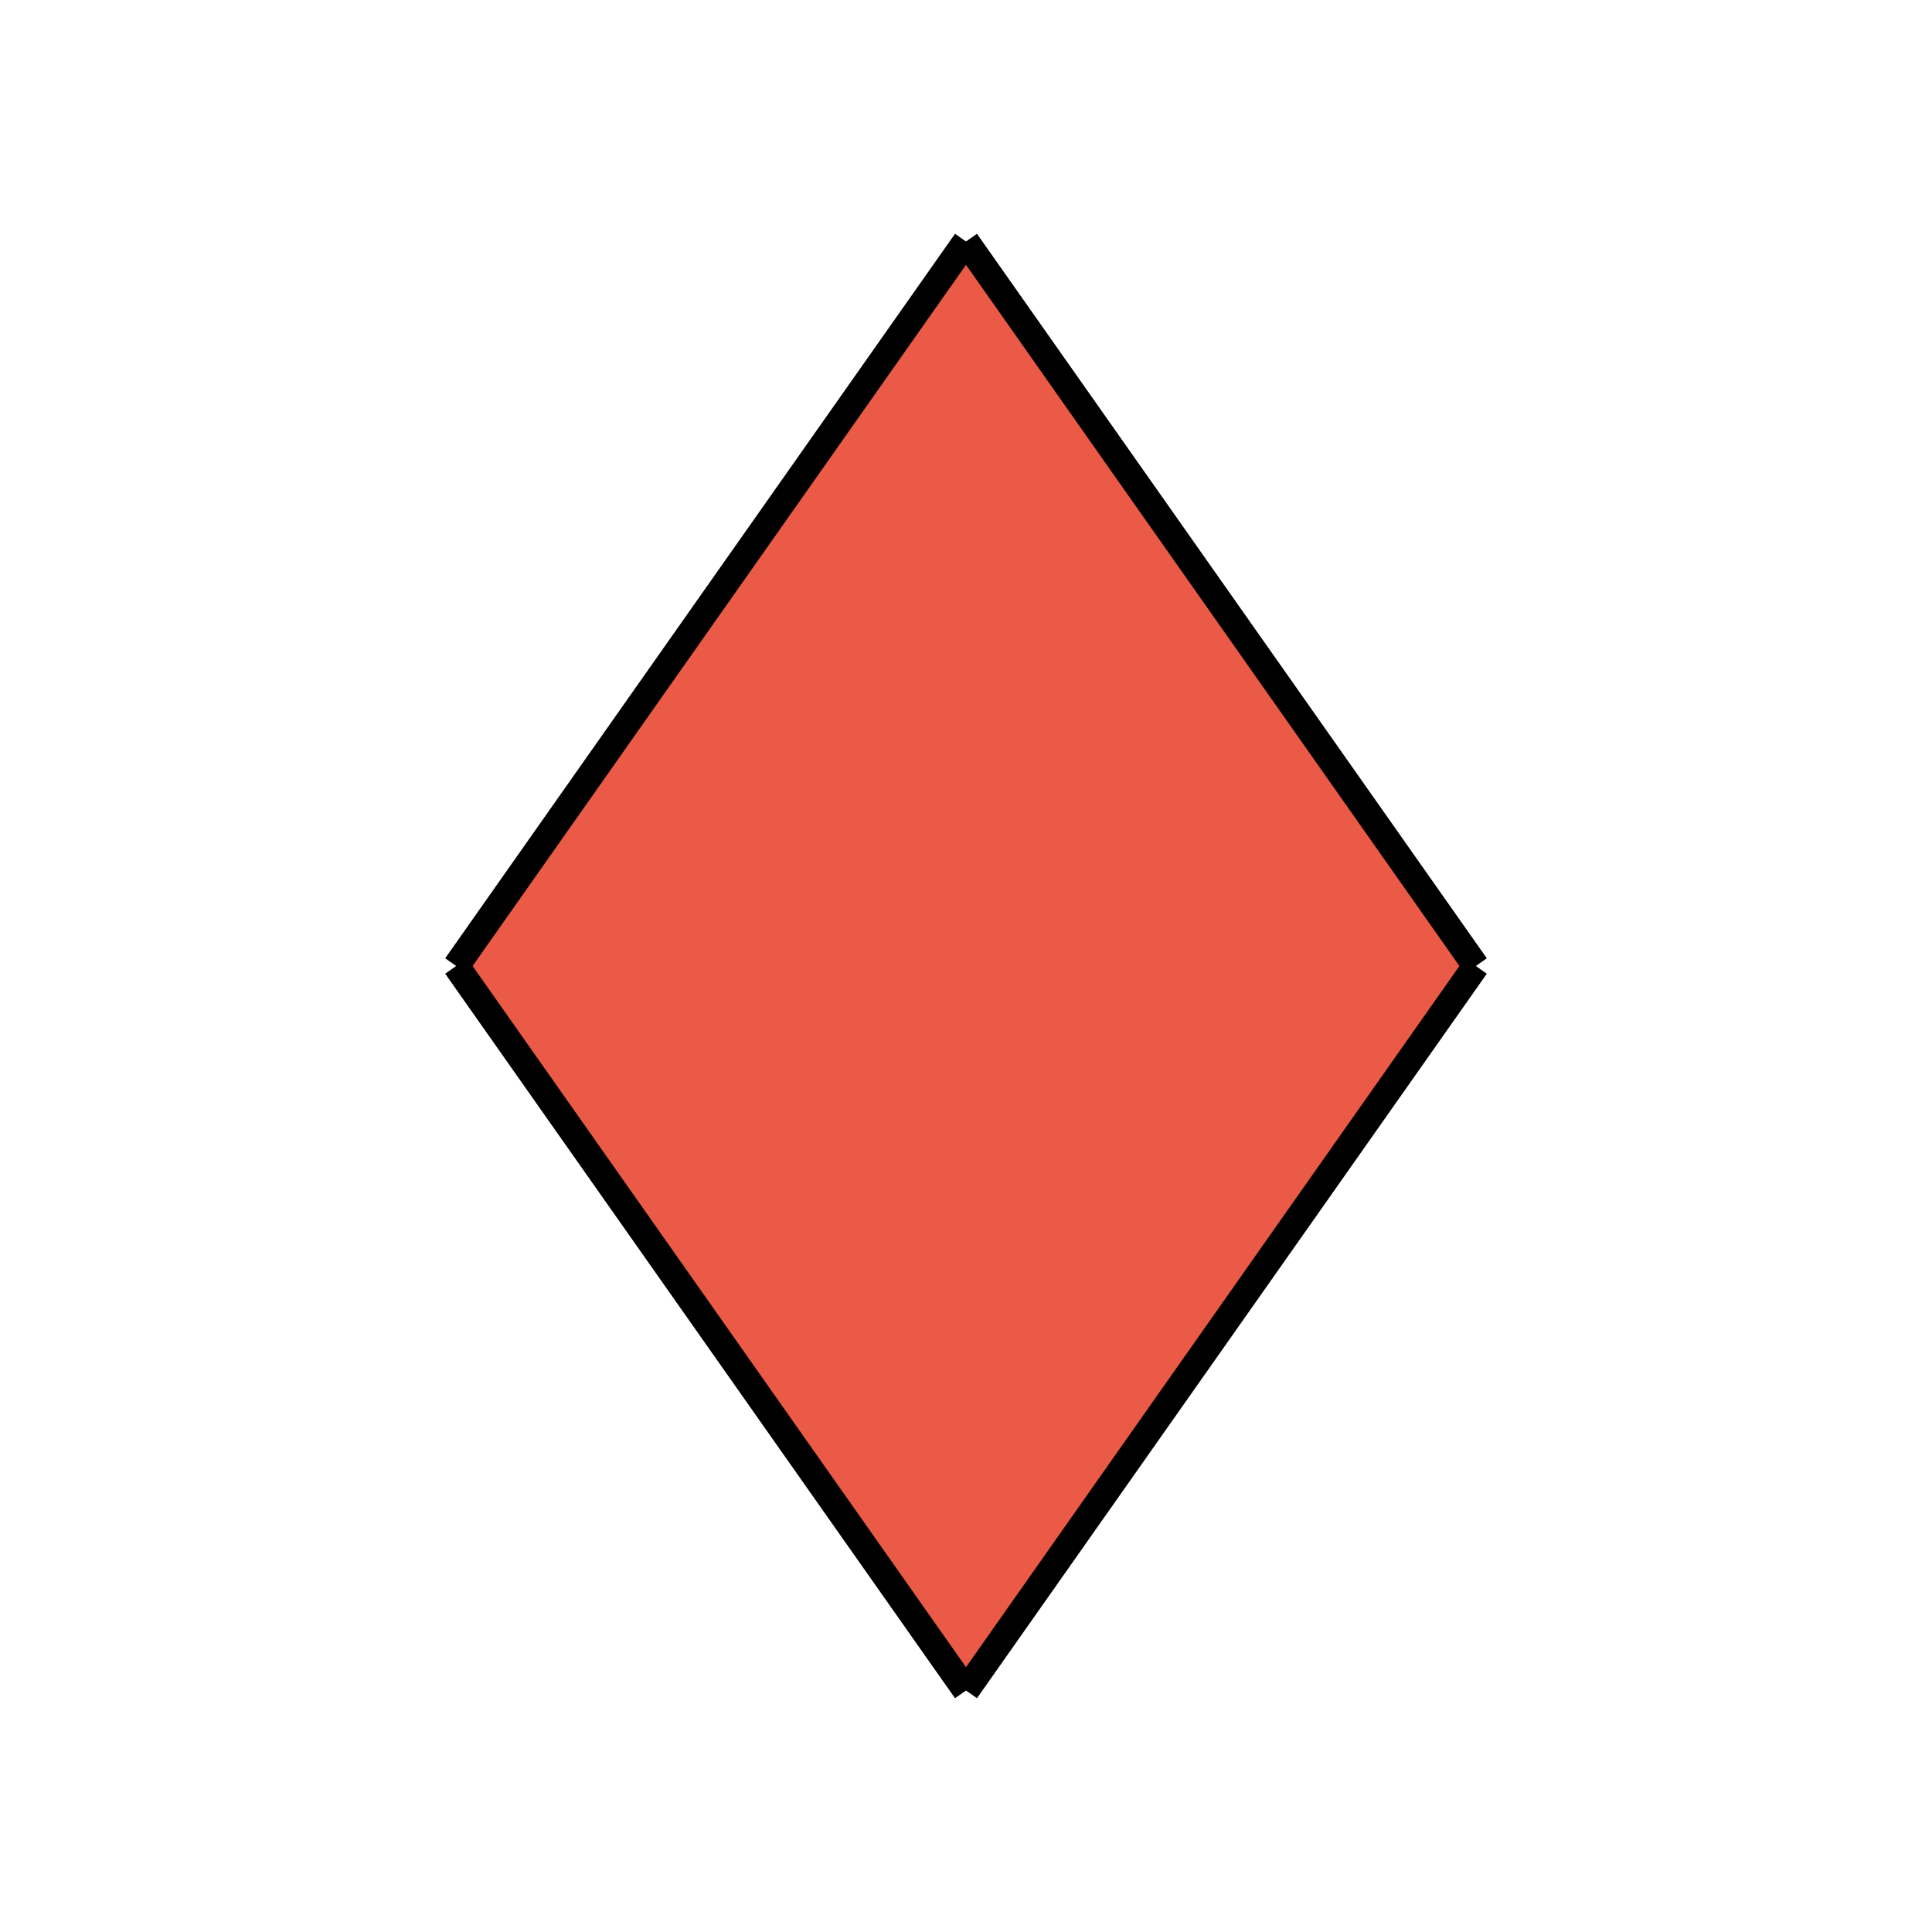 <svg id="emoji" viewBox="0 0 72 72" xmlns="http://www.w3.org/2000/svg" width="64" height="64">
  <g id="color">
    <polygon fill="#EA5A47" points="55,36 36,63 17,36 36,9"/>
  </g>
  <g id="line">
    <line x1="17" x2="36" y1="36" y2="63" fill="none" stroke="#000000" strokeLinecap="round" strokeLinejoin="round" strokeWidth="2"/>
    <line x1="36" x2="55" y1="63" y2="36" fill="none" stroke="#000000" strokeLinecap="round" strokeLinejoin="round" strokeWidth="2"/>
    <line x1="17" x2="36" y1="36" y2="9" fill="none" stroke="#000000" strokeLinecap="round" strokeLinejoin="round" strokeWidth="2"/>
    <line x1="36" x2="55" y1="9" y2="36" fill="none" stroke="#000000" strokeLinecap="round" strokeLinejoin="round" strokeWidth="2"/>
  </g>
</svg>
